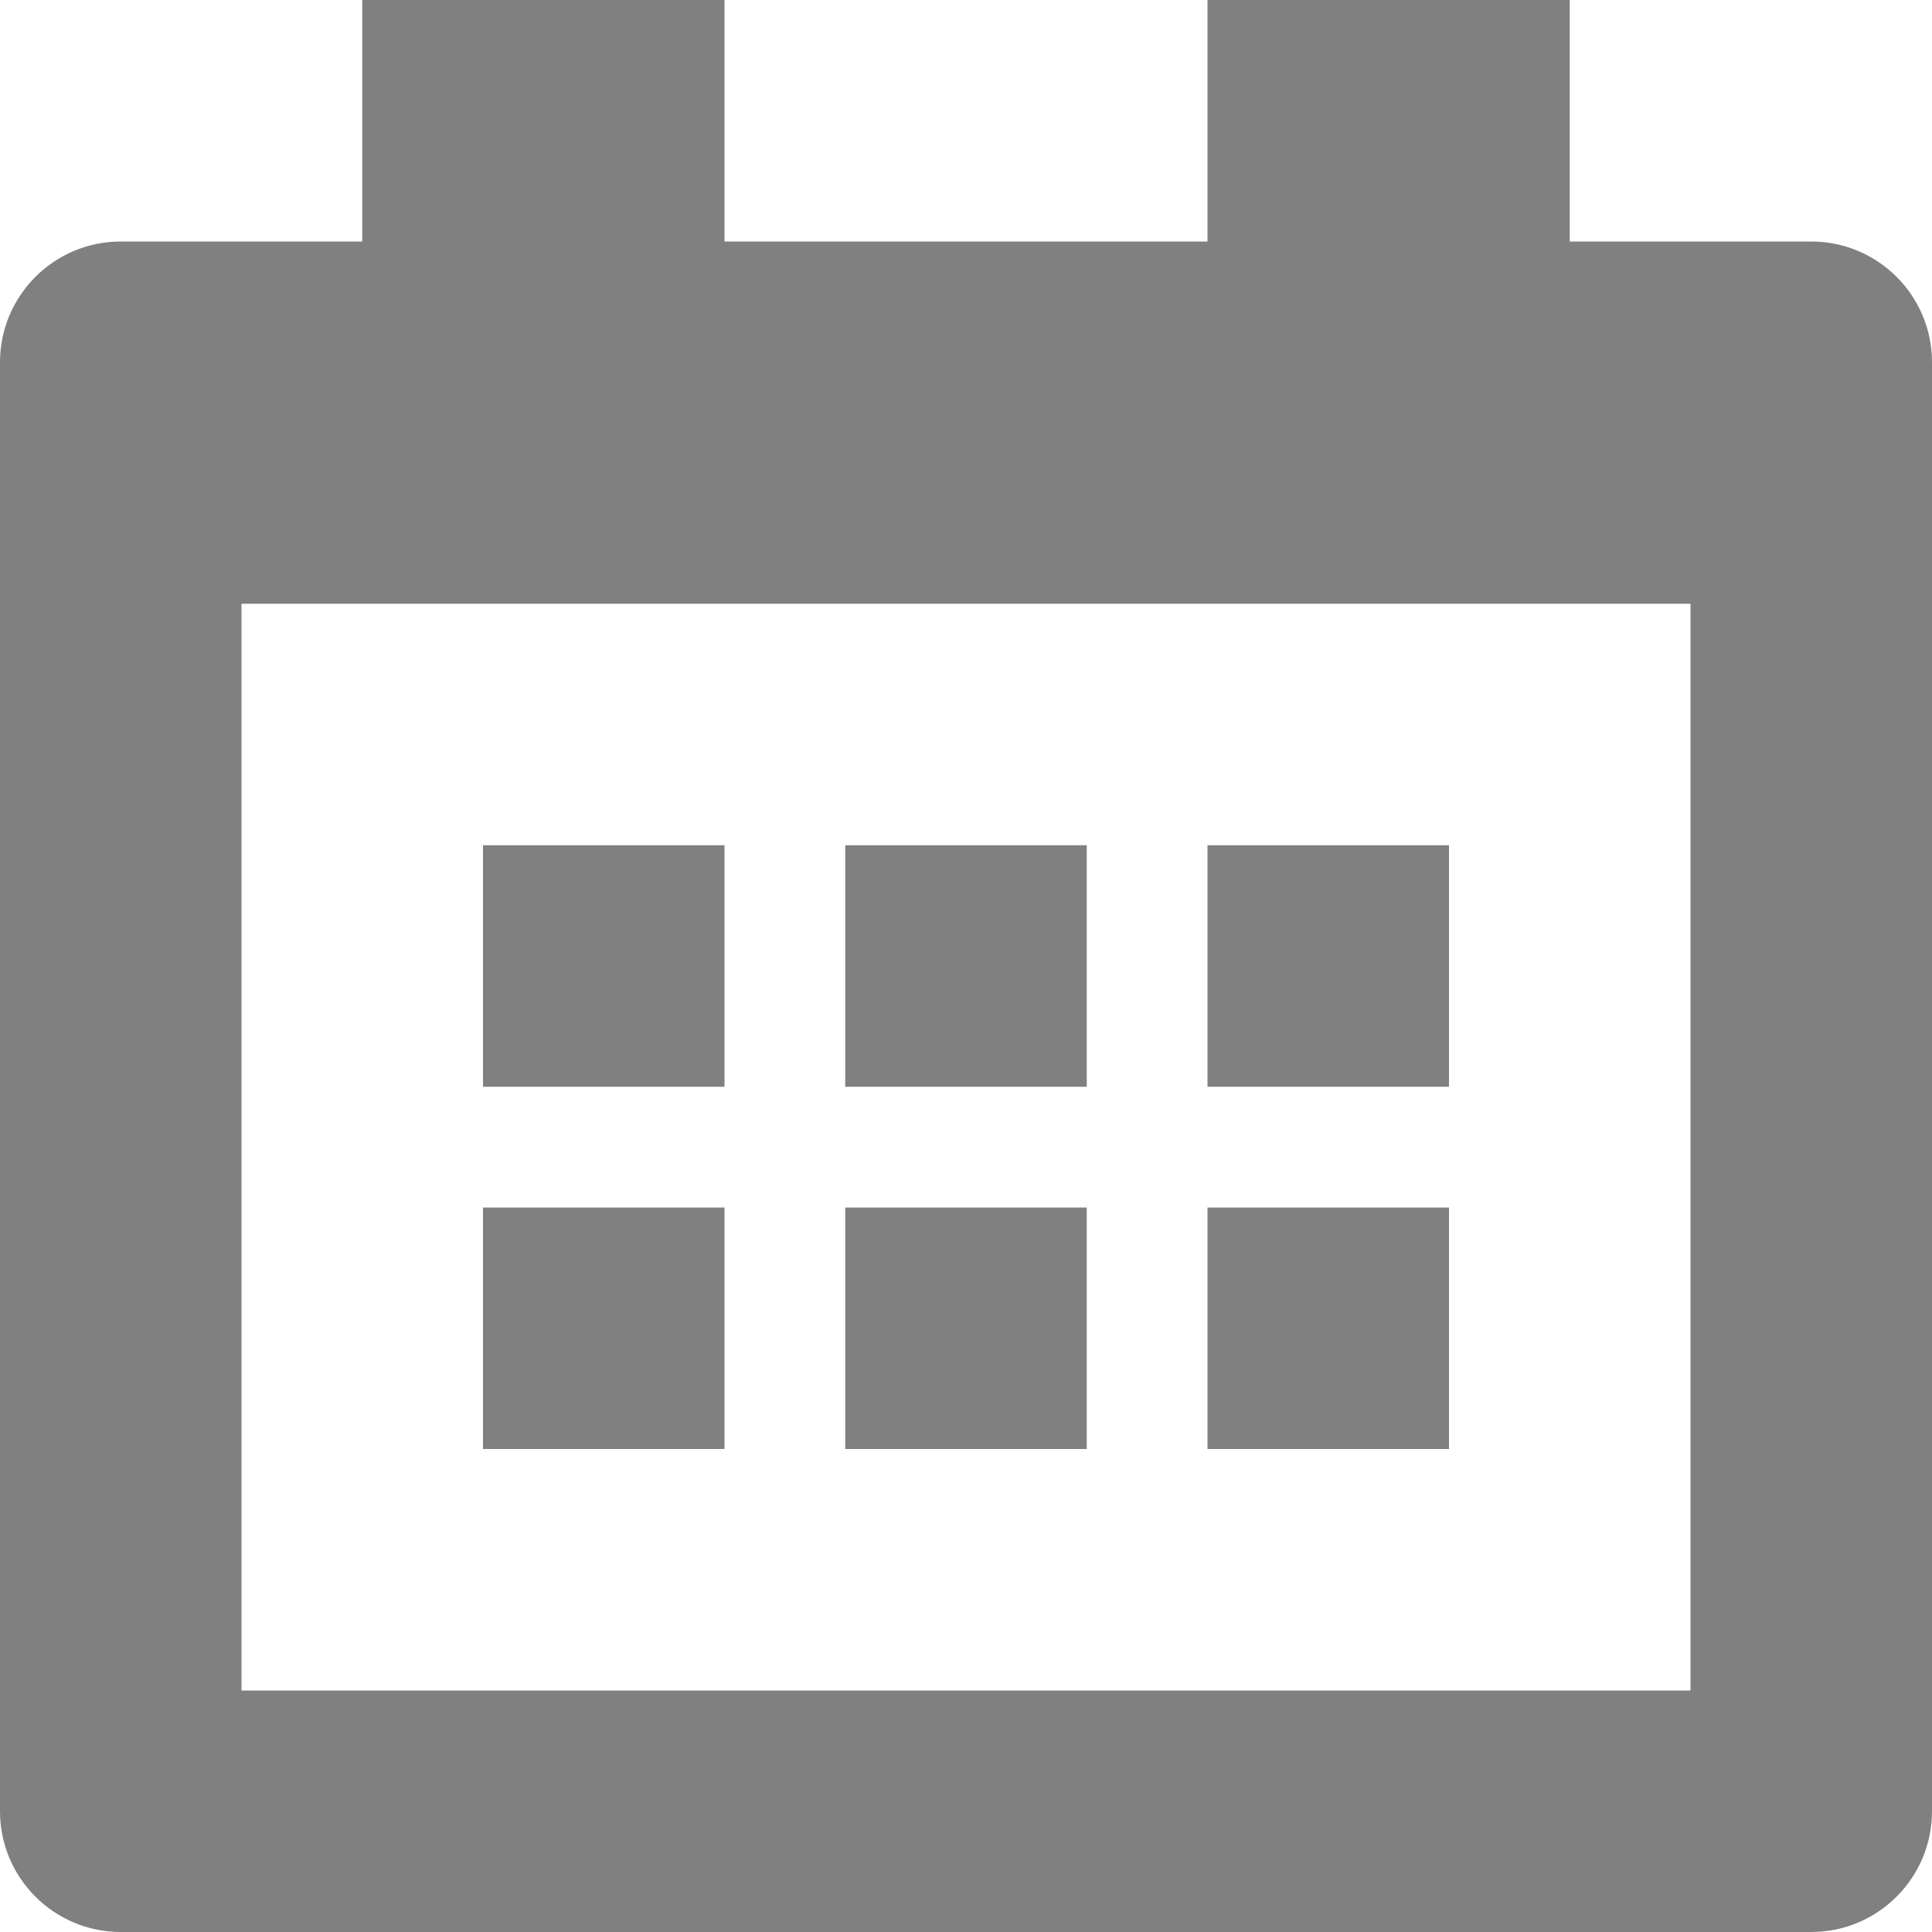<svg xmlns="http://www.w3.org/2000/svg" xmlns:xlink="http://www.w3.org/1999/xlink" width="16" height="16" version="1.1" viewBox="0 0 16 16"><title>ui-calendar</title><desc>Created with Sketch.</desc><g id="ui-calendar" fill="none" fill-rule="evenodd" stroke="none" stroke-width="1"><path id="Combined-Shape" fill="gray" fill-rule="nonzero" d="M15,2 L13,2 L13,0 L10,0 L10,2 L6,2 L6,0 L3,0 L3,2 L1,2 C0.448,2 0,2.448 0,3 L0,15 C0,15.552 0.448,16 1,16 L15,16 C15.552,16 16,15.552 16,15 L16,3 C16,2.448 15.552,2 15,2 Z M14,14 L2,14 L2,5 L14,5 L14,14 Z M4,7 L4,9 L6,9 L6,7 L4,7 Z M7,7 L7,9 L9,9 L9,7 L7,7 Z M4,10 L4,12 L6,12 L6,10 L4,10 Z M7,10 L7,12 L9,12 L9,10 L7,10 Z M10,7 L10,9 L12,9 L12,7 L10,7 Z M10,10 L10,12 L12,12 L12,10 L10,10 Z"/></g></svg>
